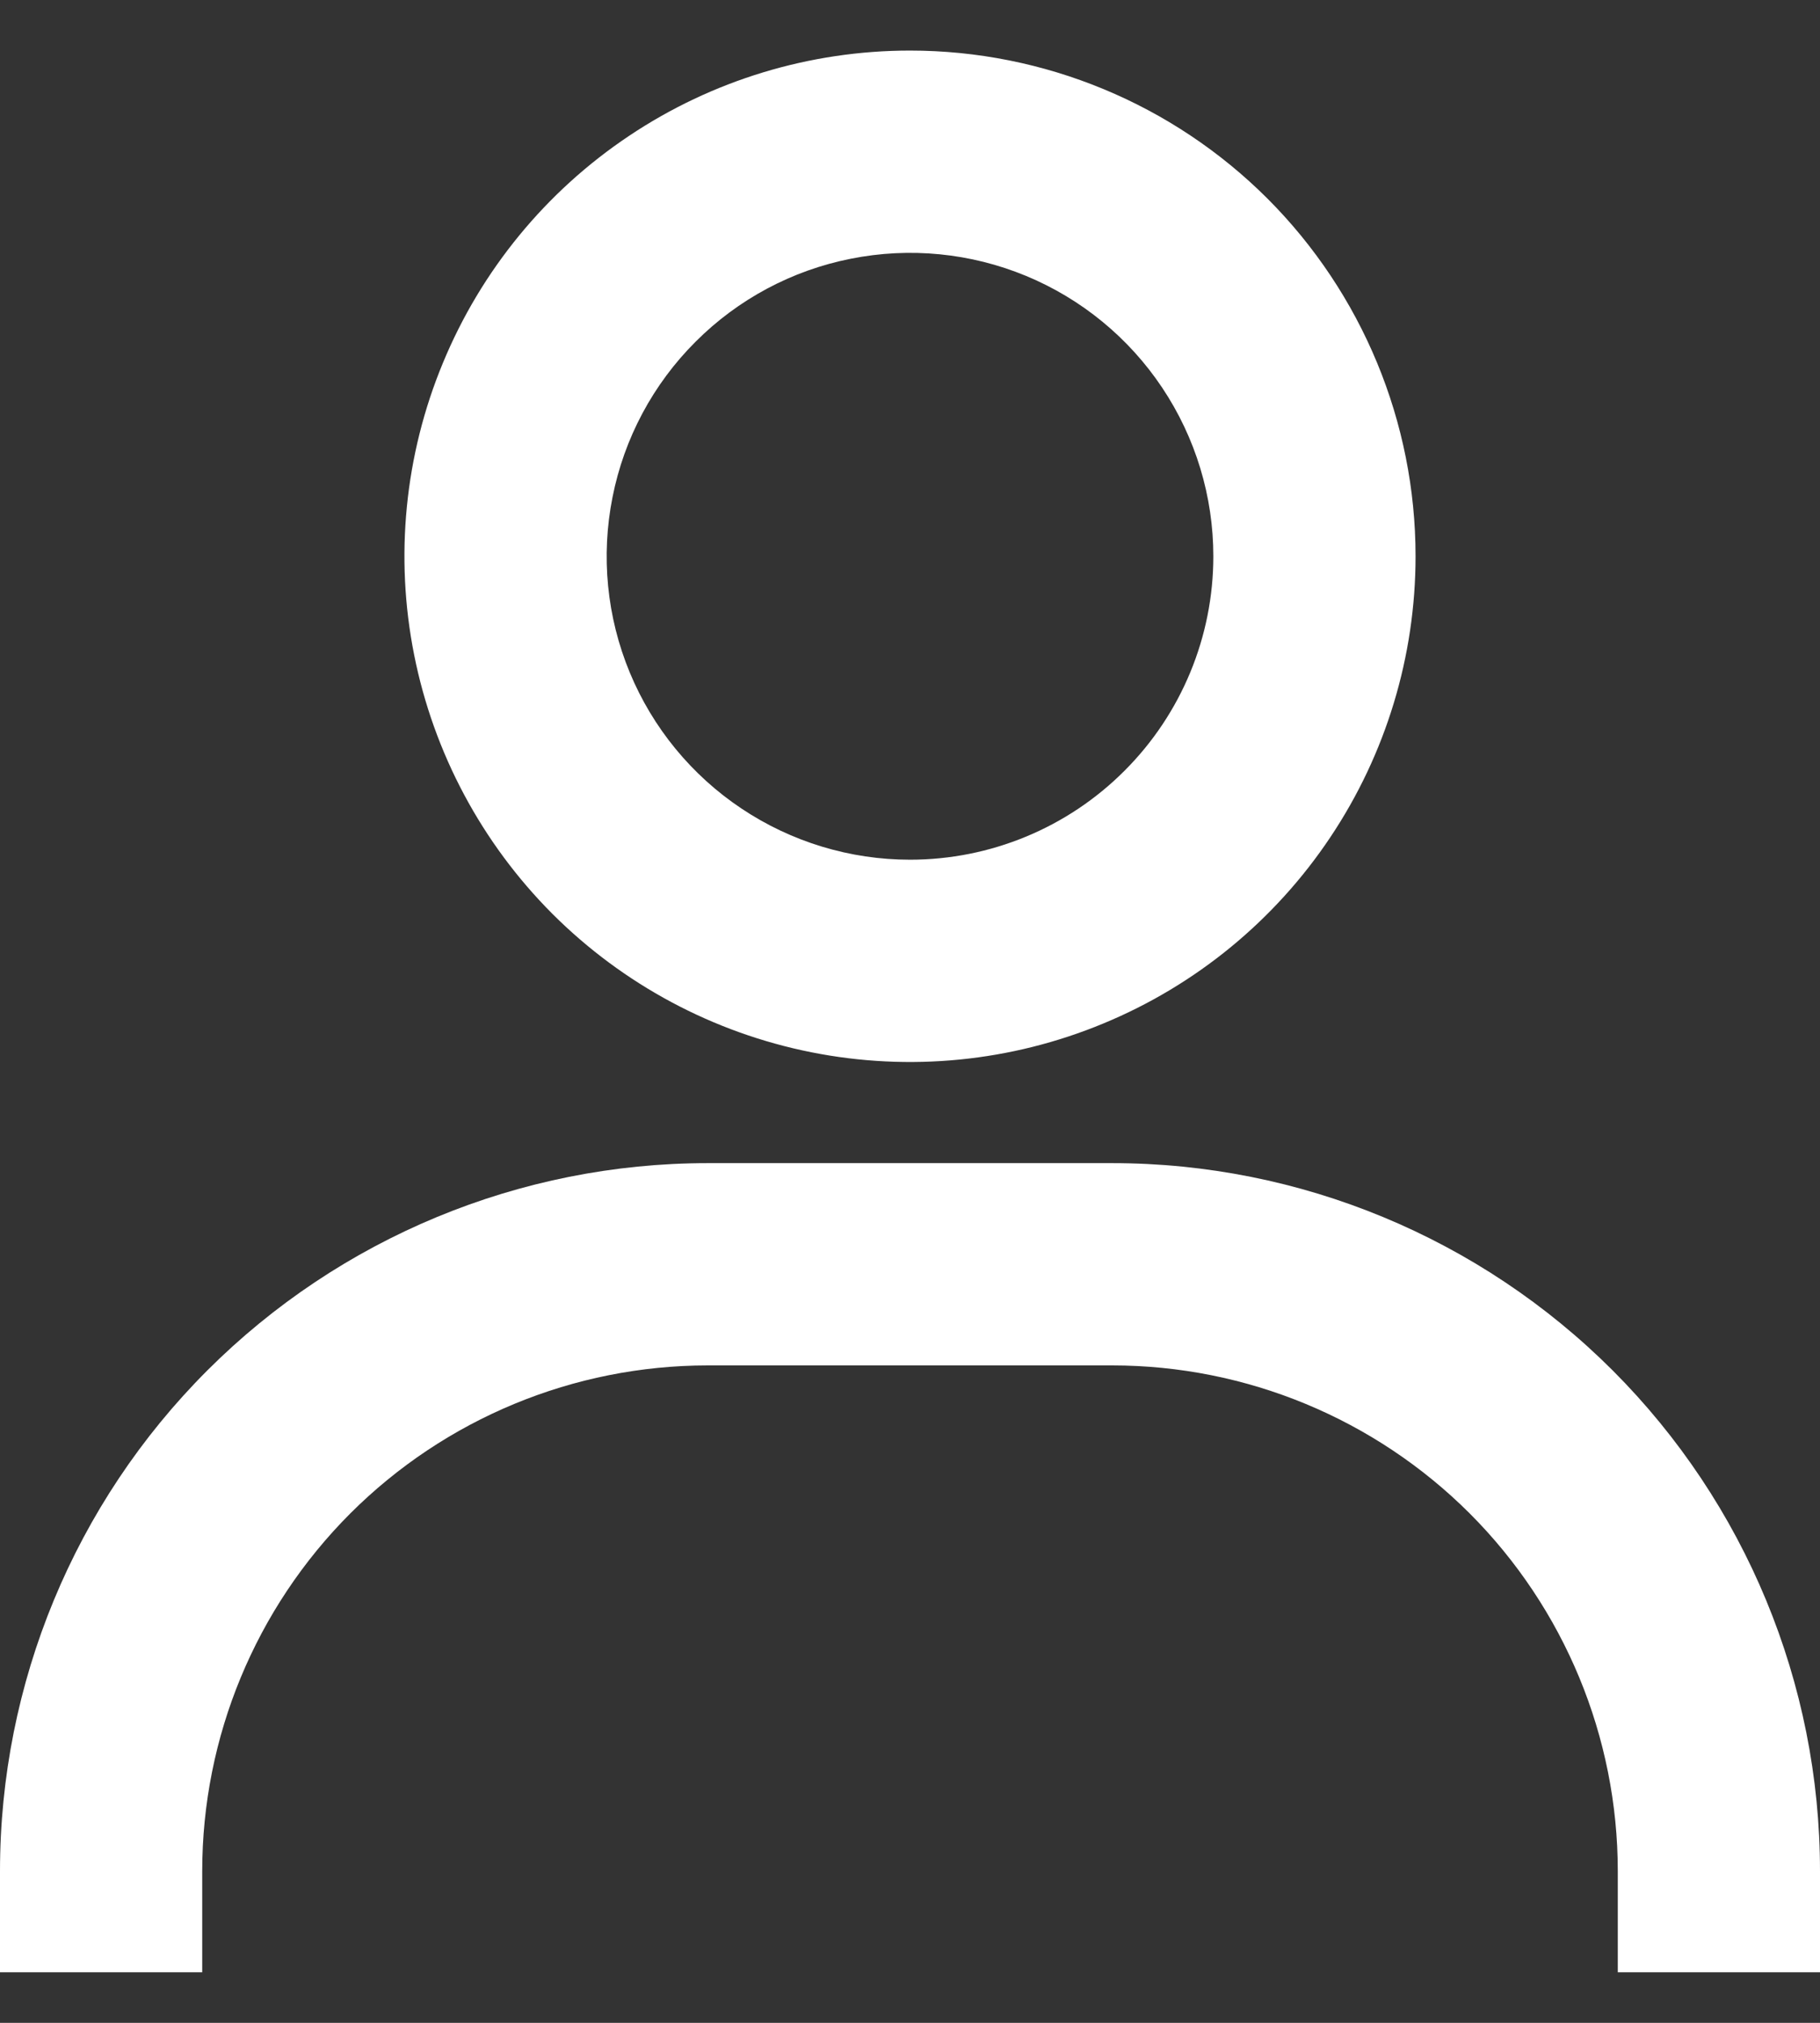 <svg width="18" height="20" viewBox="0 0 18 20" fill="none" xmlns="http://www.w3.org/2000/svg">
<rect x="0" y="0" width="18" height="20" fill="#333333" stroke="none"/>
<path d="M9 0.5C8.011 0.5 7.044 0.793 6.222 1.343C5.4 1.892 4.759 2.673 4.381 3.587C4.002 4.5 3.903 5.506 4.096 6.475C4.289 7.445 4.765 8.336 5.464 9.036C6.164 9.735 7.055 10.211 8.025 10.404C8.994 10.597 10 10.498 10.913 10.119C11.827 9.741 12.608 9.1 13.157 8.278C13.707 7.456 14 6.489 14 5.5C14 4.174 13.473 2.902 12.536 1.964C11.598 1.027 10.326 0.5 9 0.5ZM9 8.5C8.407 8.5 7.827 8.324 7.333 7.994C6.84 7.665 6.455 7.196 6.228 6.648C6.001 6.1 5.942 5.497 6.058 4.915C6.173 4.333 6.459 3.798 6.879 3.379C7.298 2.959 7.833 2.673 8.415 2.558C8.997 2.442 9.6 2.501 10.148 2.728C10.696 2.955 11.165 3.34 11.494 3.833C11.824 4.327 12 4.907 12 5.5C12 6.296 11.684 7.059 11.121 7.621C10.559 8.184 9.796 8.5 9 8.5ZM18 19.5V18.5C18 16.643 17.262 14.863 15.95 13.55C14.637 12.238 12.857 11.5 11 11.5H7C5.143 11.5 3.363 12.238 2.05 13.55C0.737 14.863 0 16.643 0 18.5V19.5H2V18.5C2 17.174 2.527 15.902 3.464 14.964C4.402 14.027 5.674 13.5 7 13.5H11C12.326 13.5 13.598 14.027 14.536 14.964C15.473 15.902 16 17.174 16 18.5V19.5H18Z" fill="white"/>
</svg>
